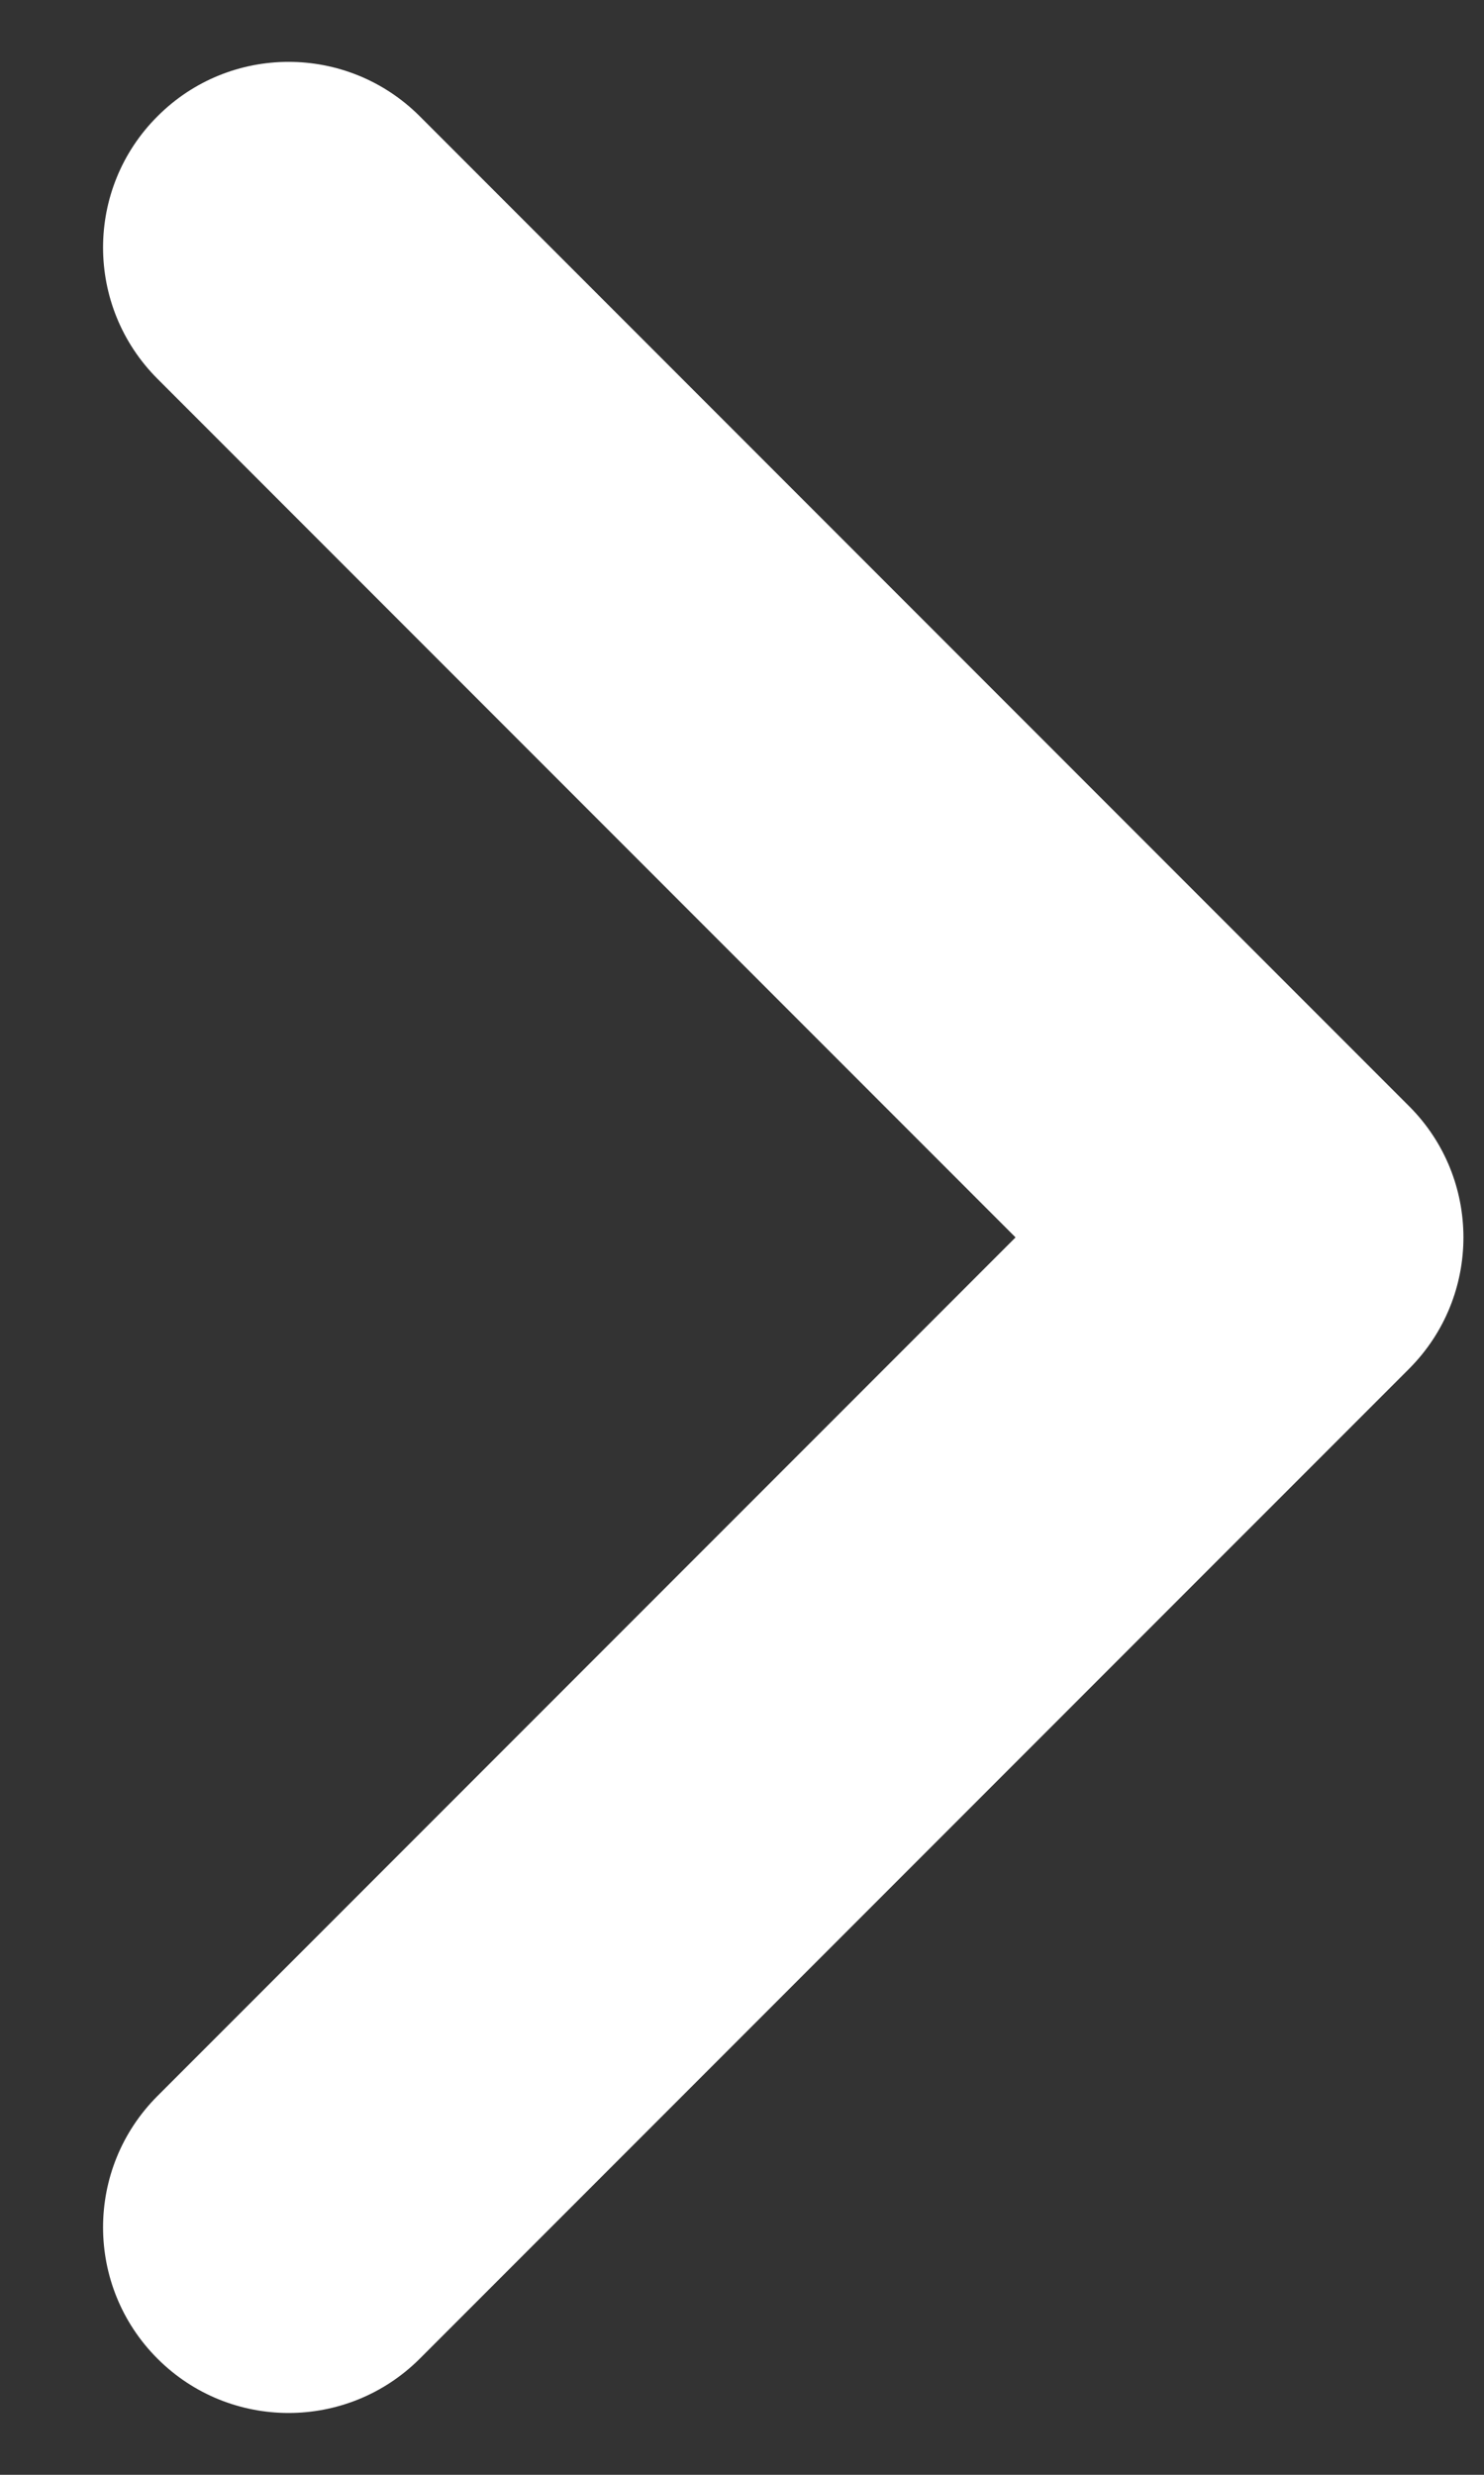 <svg width="9" height="15" viewBox="0 0 9 15" fill="none" xmlns="http://www.w3.org/2000/svg">
<rect x="0" y="0" width="9" height="15" fill="#333333" stroke="none"/>
<path fill-rule="evenodd" clip-rule="evenodd" d="M0.955 0.705C1.394 0.265 2.106 0.265 2.546 0.705L8.546 6.705C8.985 7.144 8.985 7.856 8.546 8.296L2.546 14.296C2.106 14.735 1.394 14.735 0.955 14.296C0.515 13.856 0.515 13.144 0.955 12.704L6.159 7.5L0.955 2.296C0.515 1.856 0.515 1.144 0.955 0.705Z" fill="white"/>
</svg>
